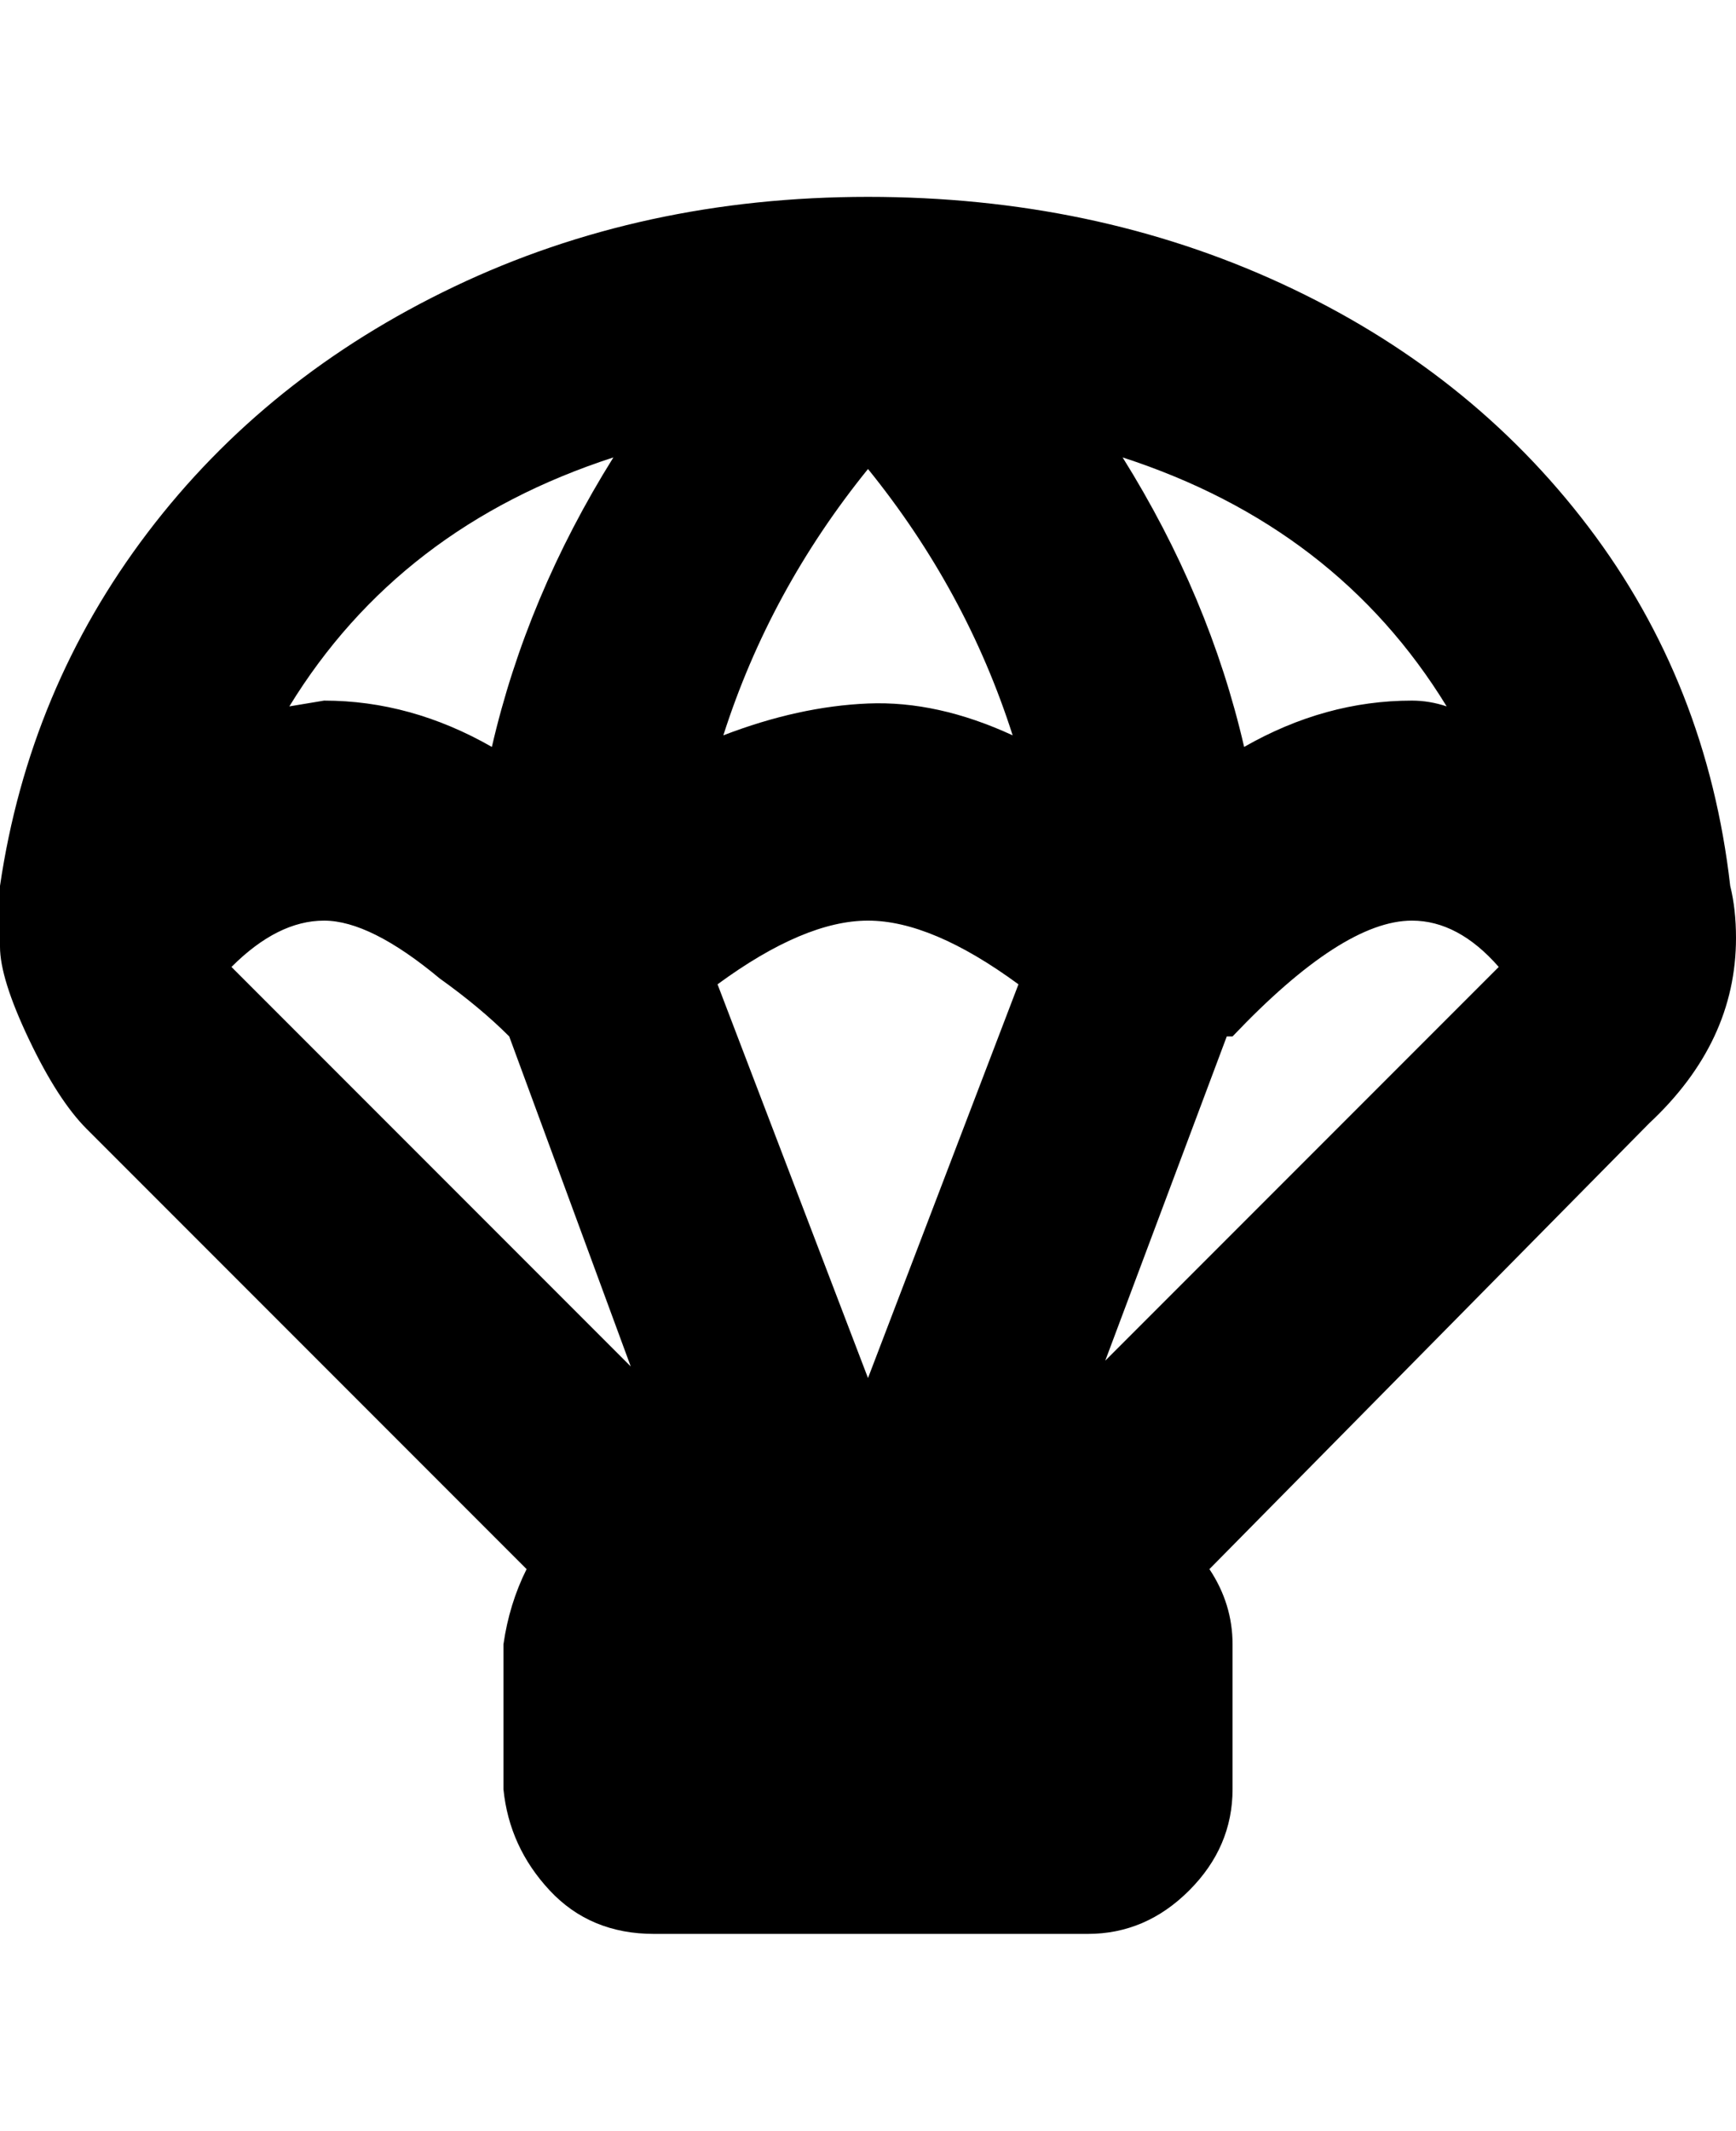 <svg viewBox="0 0 300 368" xmlns="http://www.w3.org/2000/svg"><path d="M150 34q-39 0-71.5 15.5T25.5 92Q5 119 0 153v10.5q0 5.5 5 16T15 195l76 76q-3 6-4 13v25q1 10 8 17.5t18 7.5h75q10 0 17.5-7.5T213 309v-25q0-7-4-13l76-77q15-14 15-32 0-5-1-9-4-35-24.5-62t-53-42Q189 34 150 34zm-44 45q-15 24-21 50-14-8-29-8l-6 1q19-31 56-43zm-66 88q8-8 16-8t20 10q7 5 12 10l21 57-69-69zm110-86q17 21 25 46-13-6-25-5.5t-25 5.5q8-25 25-46zm0 157l-26-68q15-11 26-11t26 11l-26 68zm100-116q-3-1-6-1-15 0-29 8-6-26-21-50 37 12 56 43zm-59 113l21-56h1q19-20 31-20 8 0 15 8l-68 68z"/></svg>